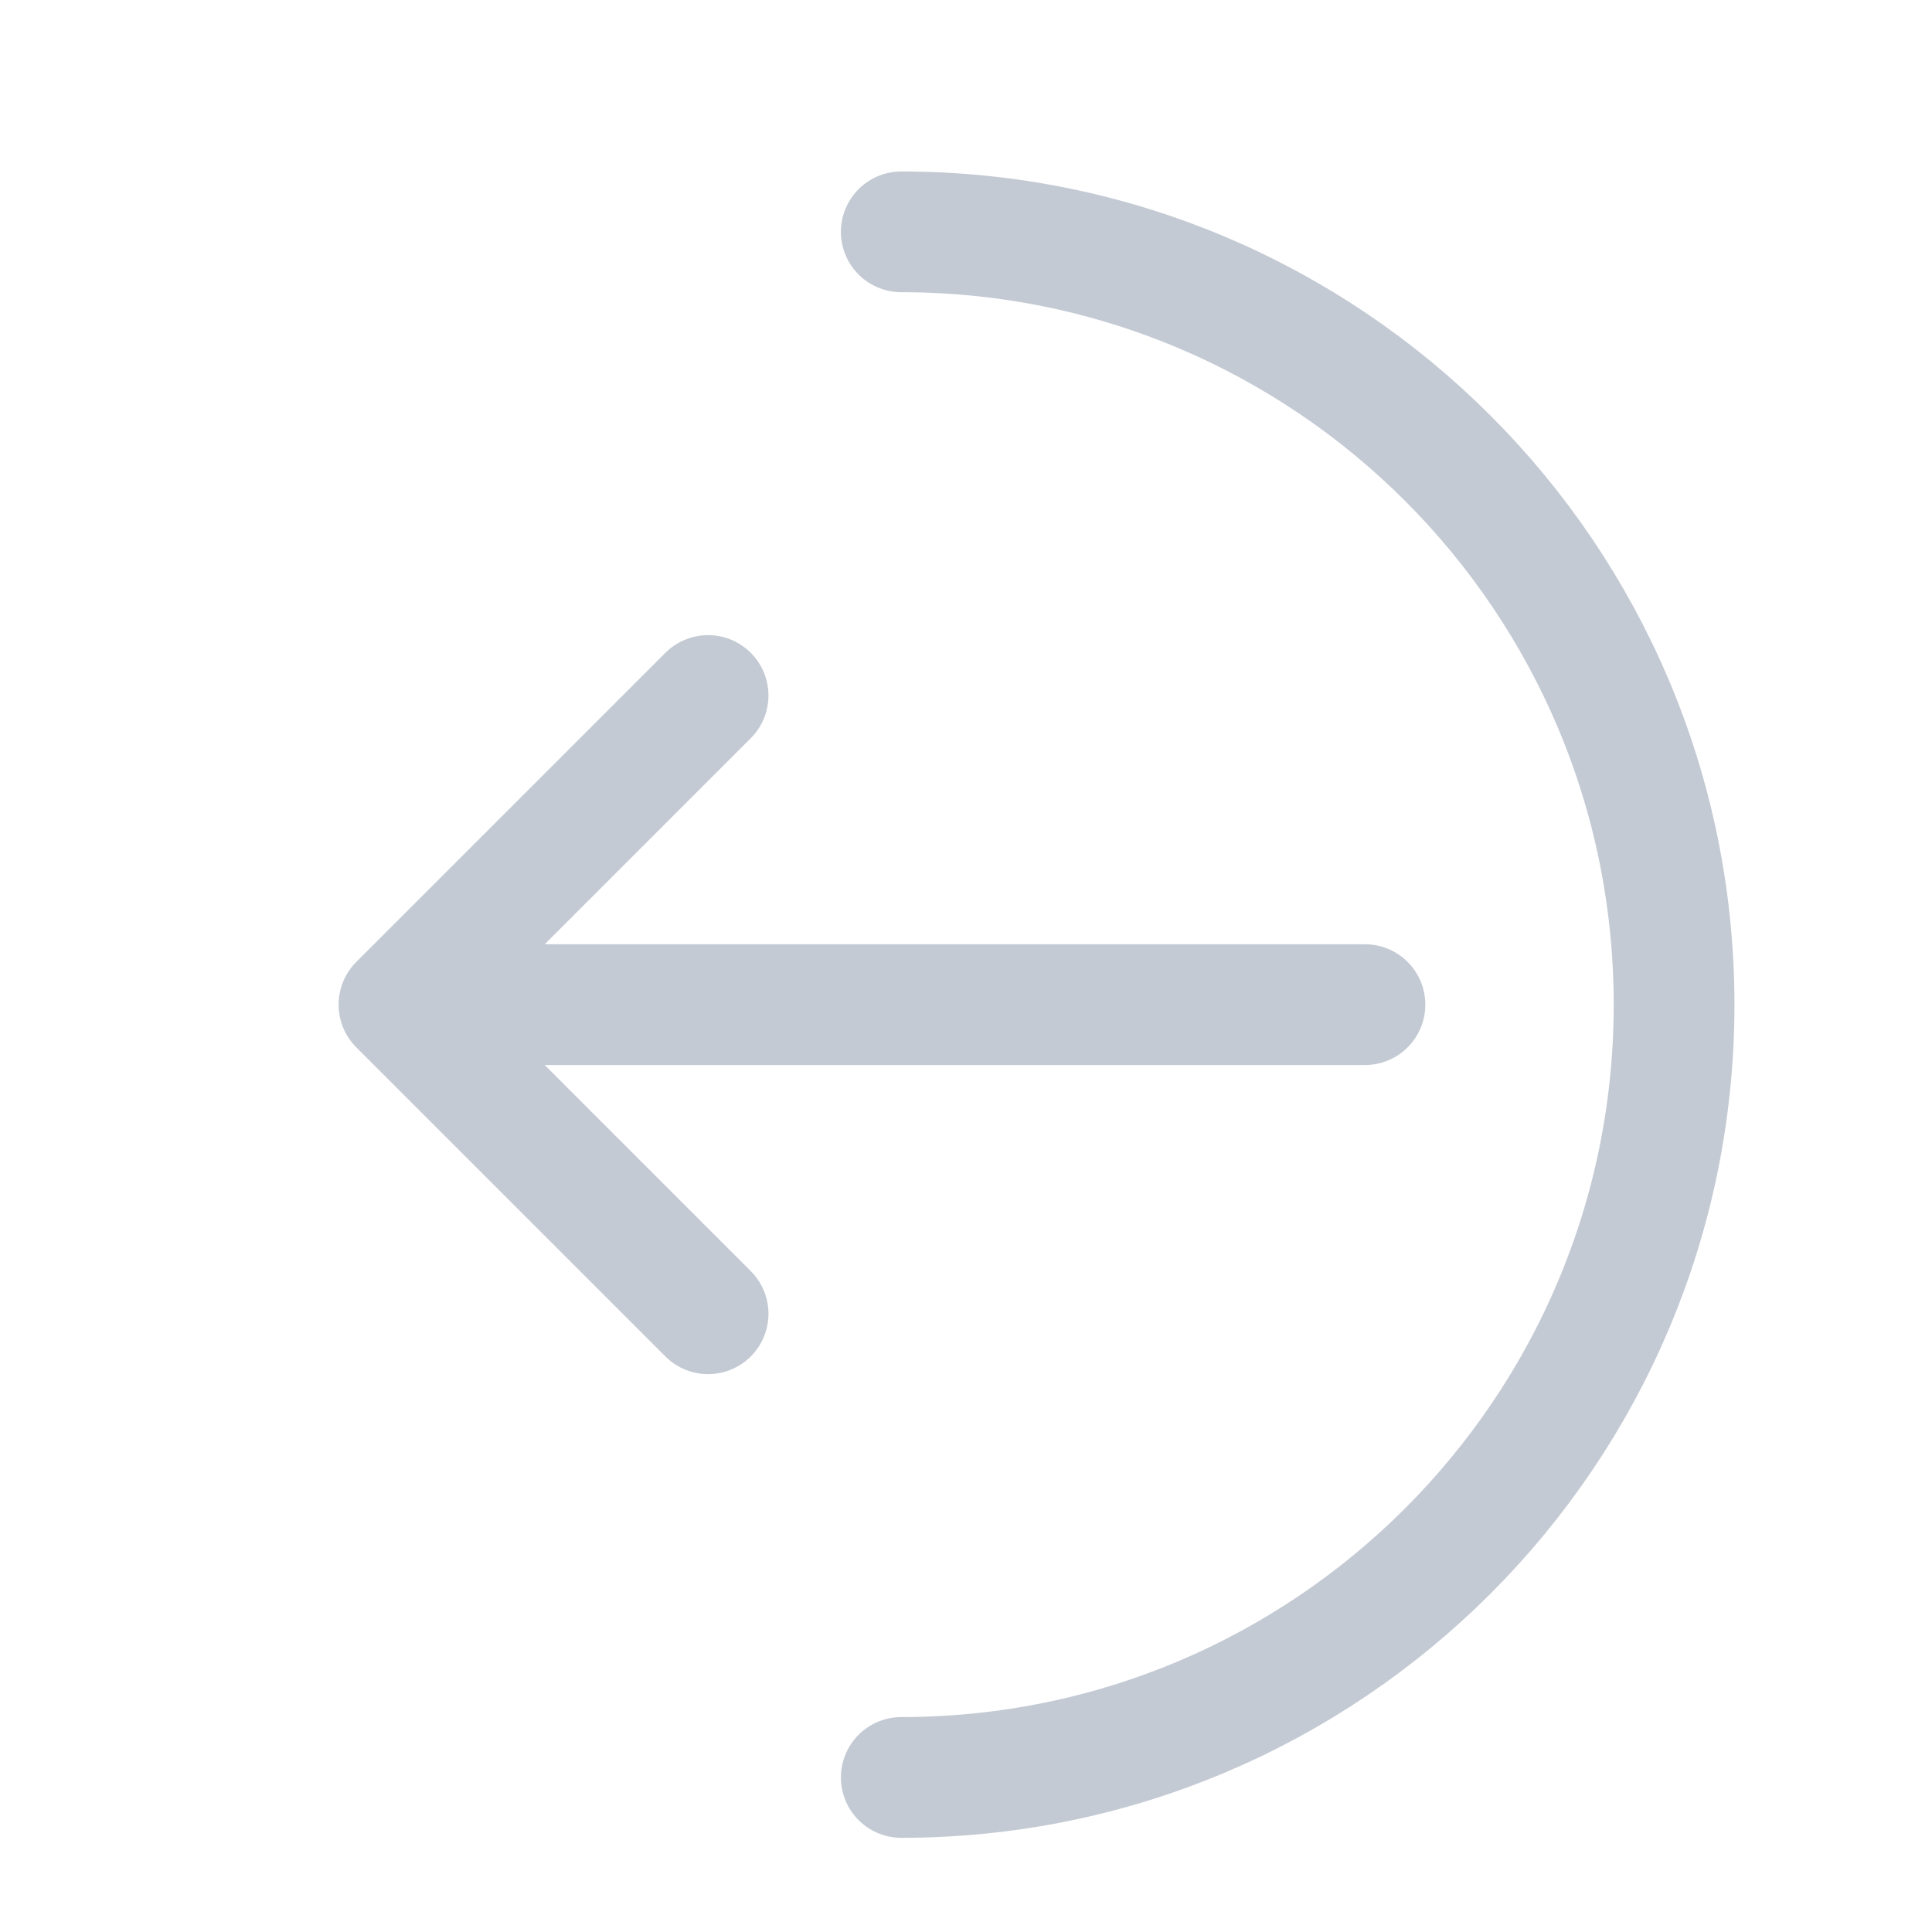<svg width="24" height="24" viewBox="0 0 24 24" fill="none" xmlns="http://www.w3.org/2000/svg">
<g id="Icons">
<path id="Icon" d="M11.196 2.88C16.498 2.88 20.796 7.178 20.796 12.48C20.796 17.782 16.498 22.08 11.196 22.08M8.796 16.32L4.956 12.48M4.956 12.48L8.796 8.64M4.956 12.48H16.956" stroke="#C4CAD4" stroke-width="1.5" stroke-linecap="round" stroke-linejoin="round"/>
</g>
</svg>
